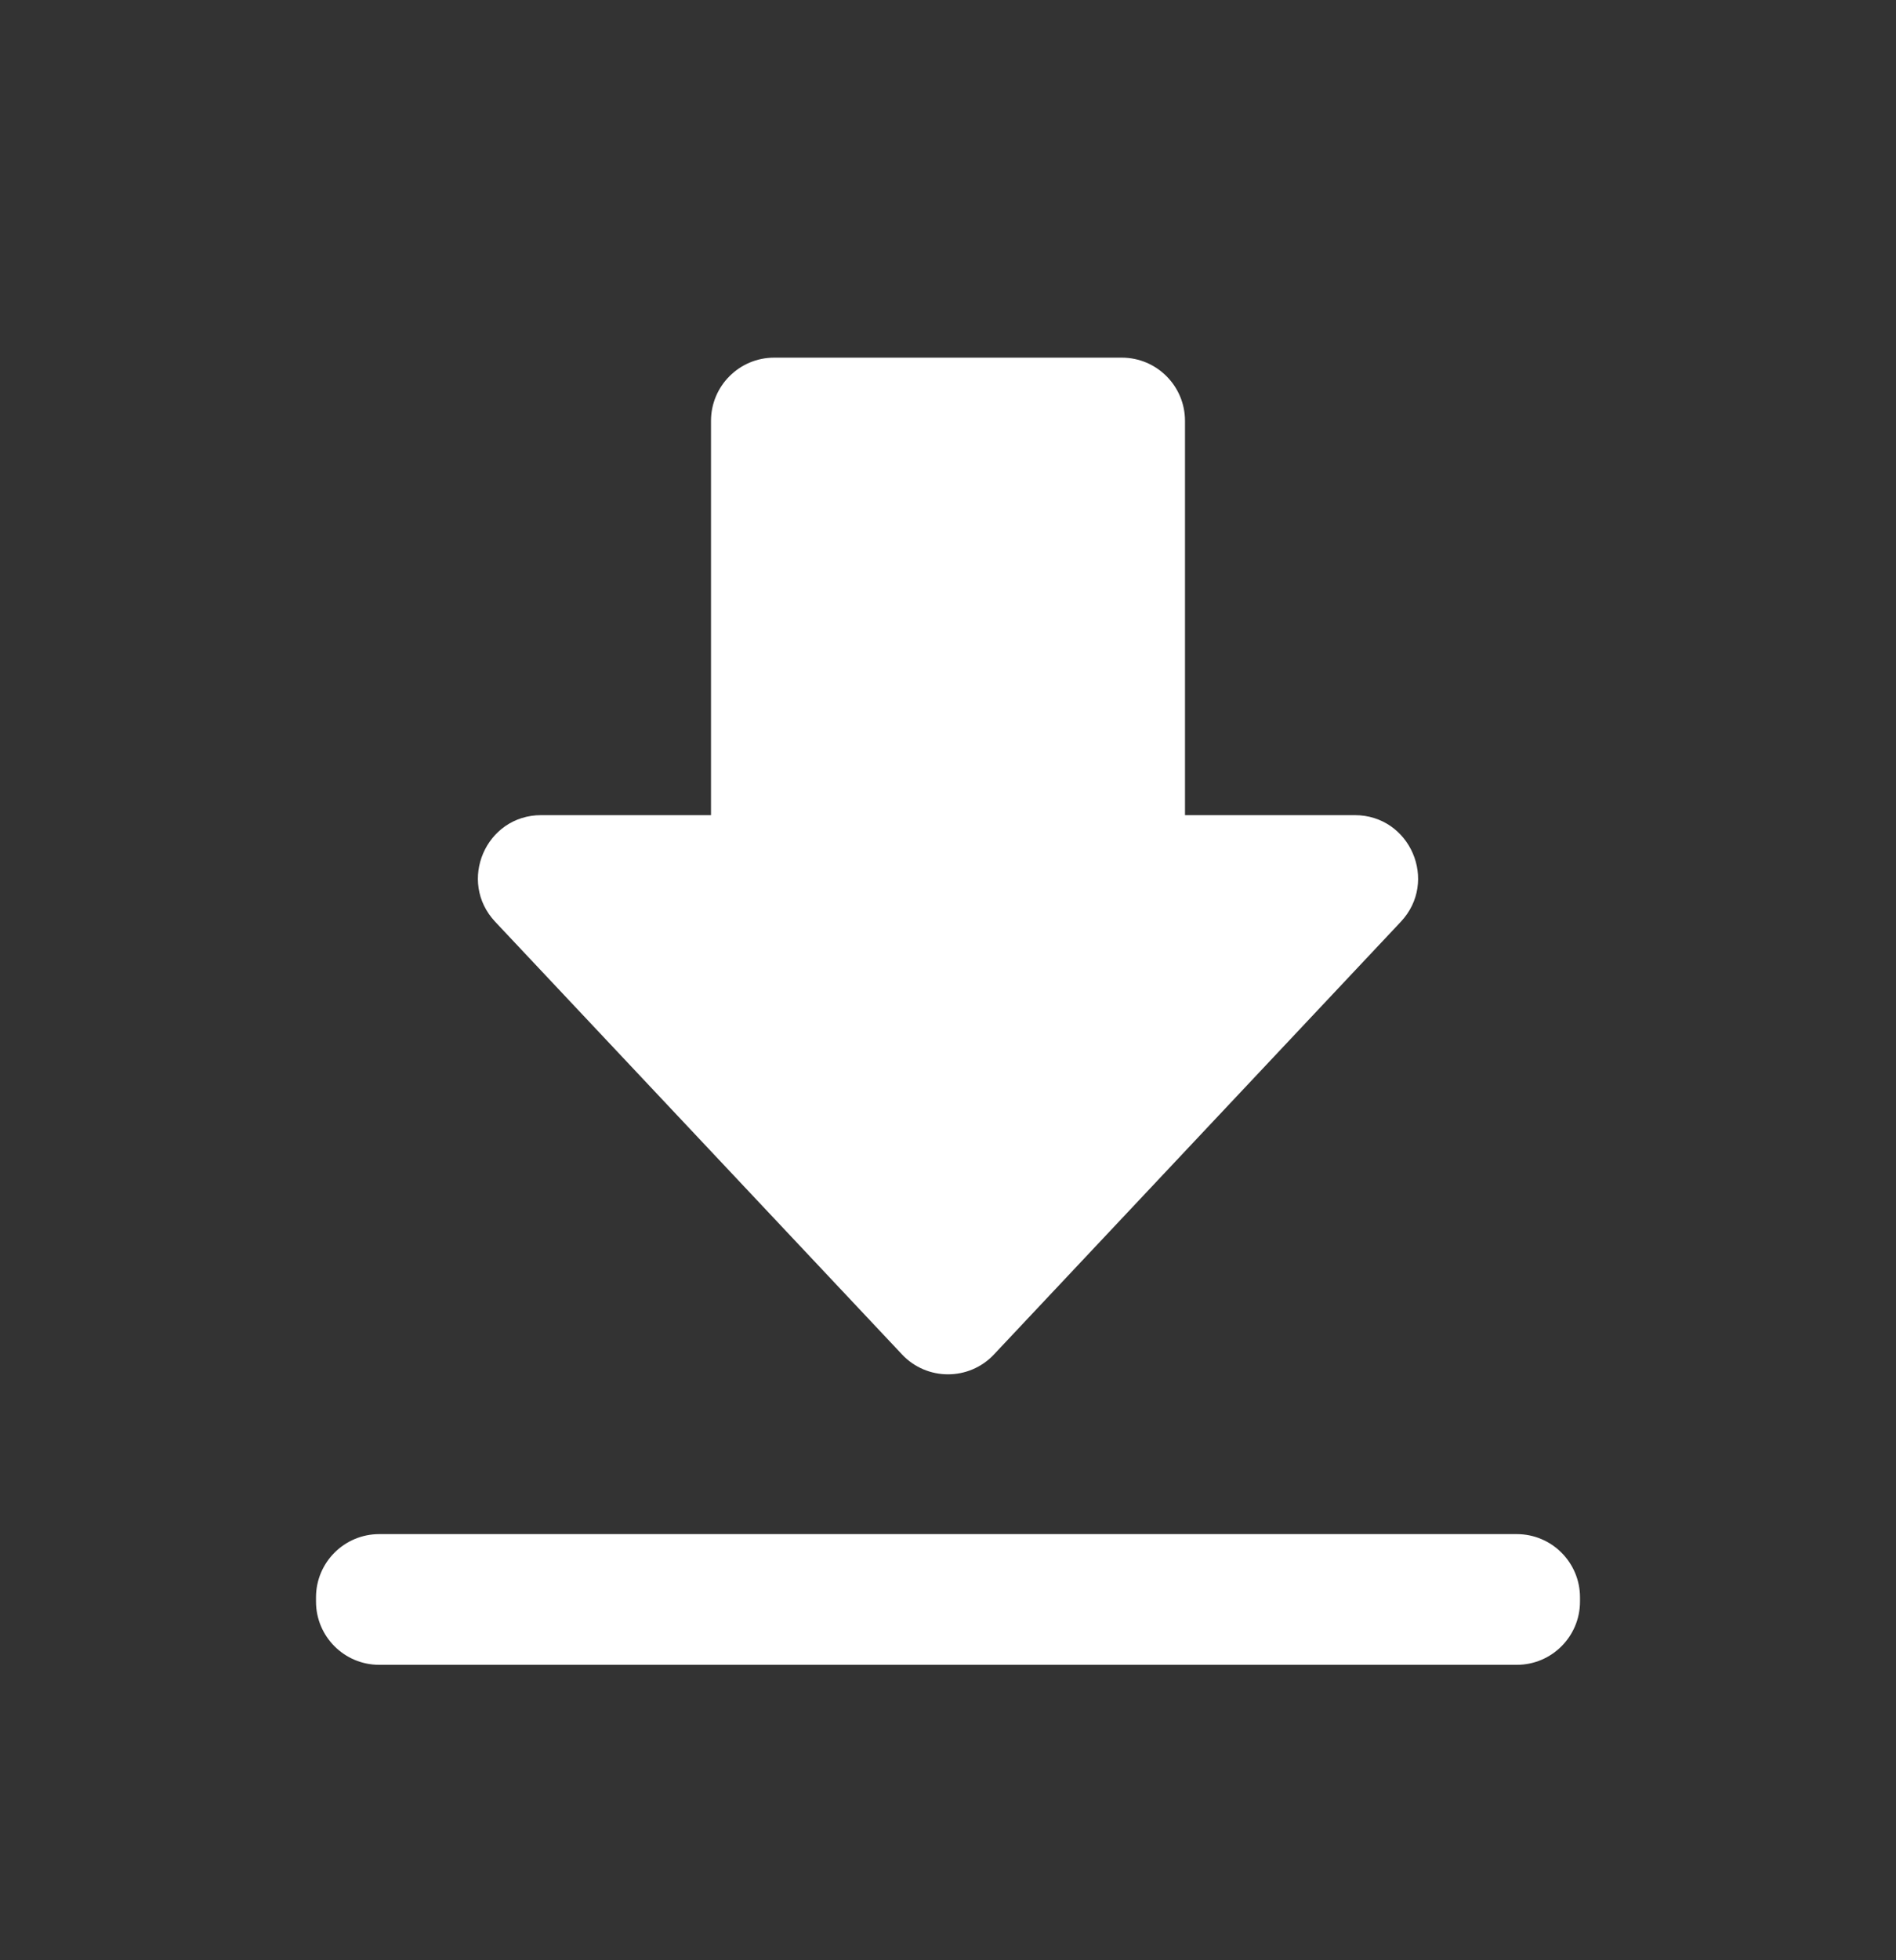 <svg width="30" height="31" viewBox="0 0 30 31" fill="none" xmlns="http://www.w3.org/2000/svg">
<rect x="0" y="0" width="30" height="31" fill="#333333" stroke="none"/>
<mask id="mask0_1959_2178" style="mask-type:alpha" maskUnits="userSpaceOnUse" x="0" y="0" width="30" height="31">
<rect y="0.734" width="30" height="29.531" fill="#D9D9D9"/>
</mask>
<g mask="url(#mask0_1959_2178)">
<path d="M6 26.328C5.448 26.328 5 25.88 5 25.328V25.261C5 24.709 5.448 24.261 6 24.261H24C24.552 24.261 25 24.709 25 25.261V25.328C25 25.88 24.552 26.328 24 26.328H6ZM15.728 21.419C15.334 21.839 14.666 21.839 14.272 21.419L7.835 14.577C7.235 13.938 7.687 12.891 8.563 12.891H11.25V6.656C11.25 6.104 11.698 5.656 12.25 5.656H17.75C18.302 5.656 18.75 6.104 18.75 6.656V12.891H21.436C22.313 12.891 22.765 13.938 22.165 14.577L15.728 21.419Z" fill="white"/>
</g>
</svg>
